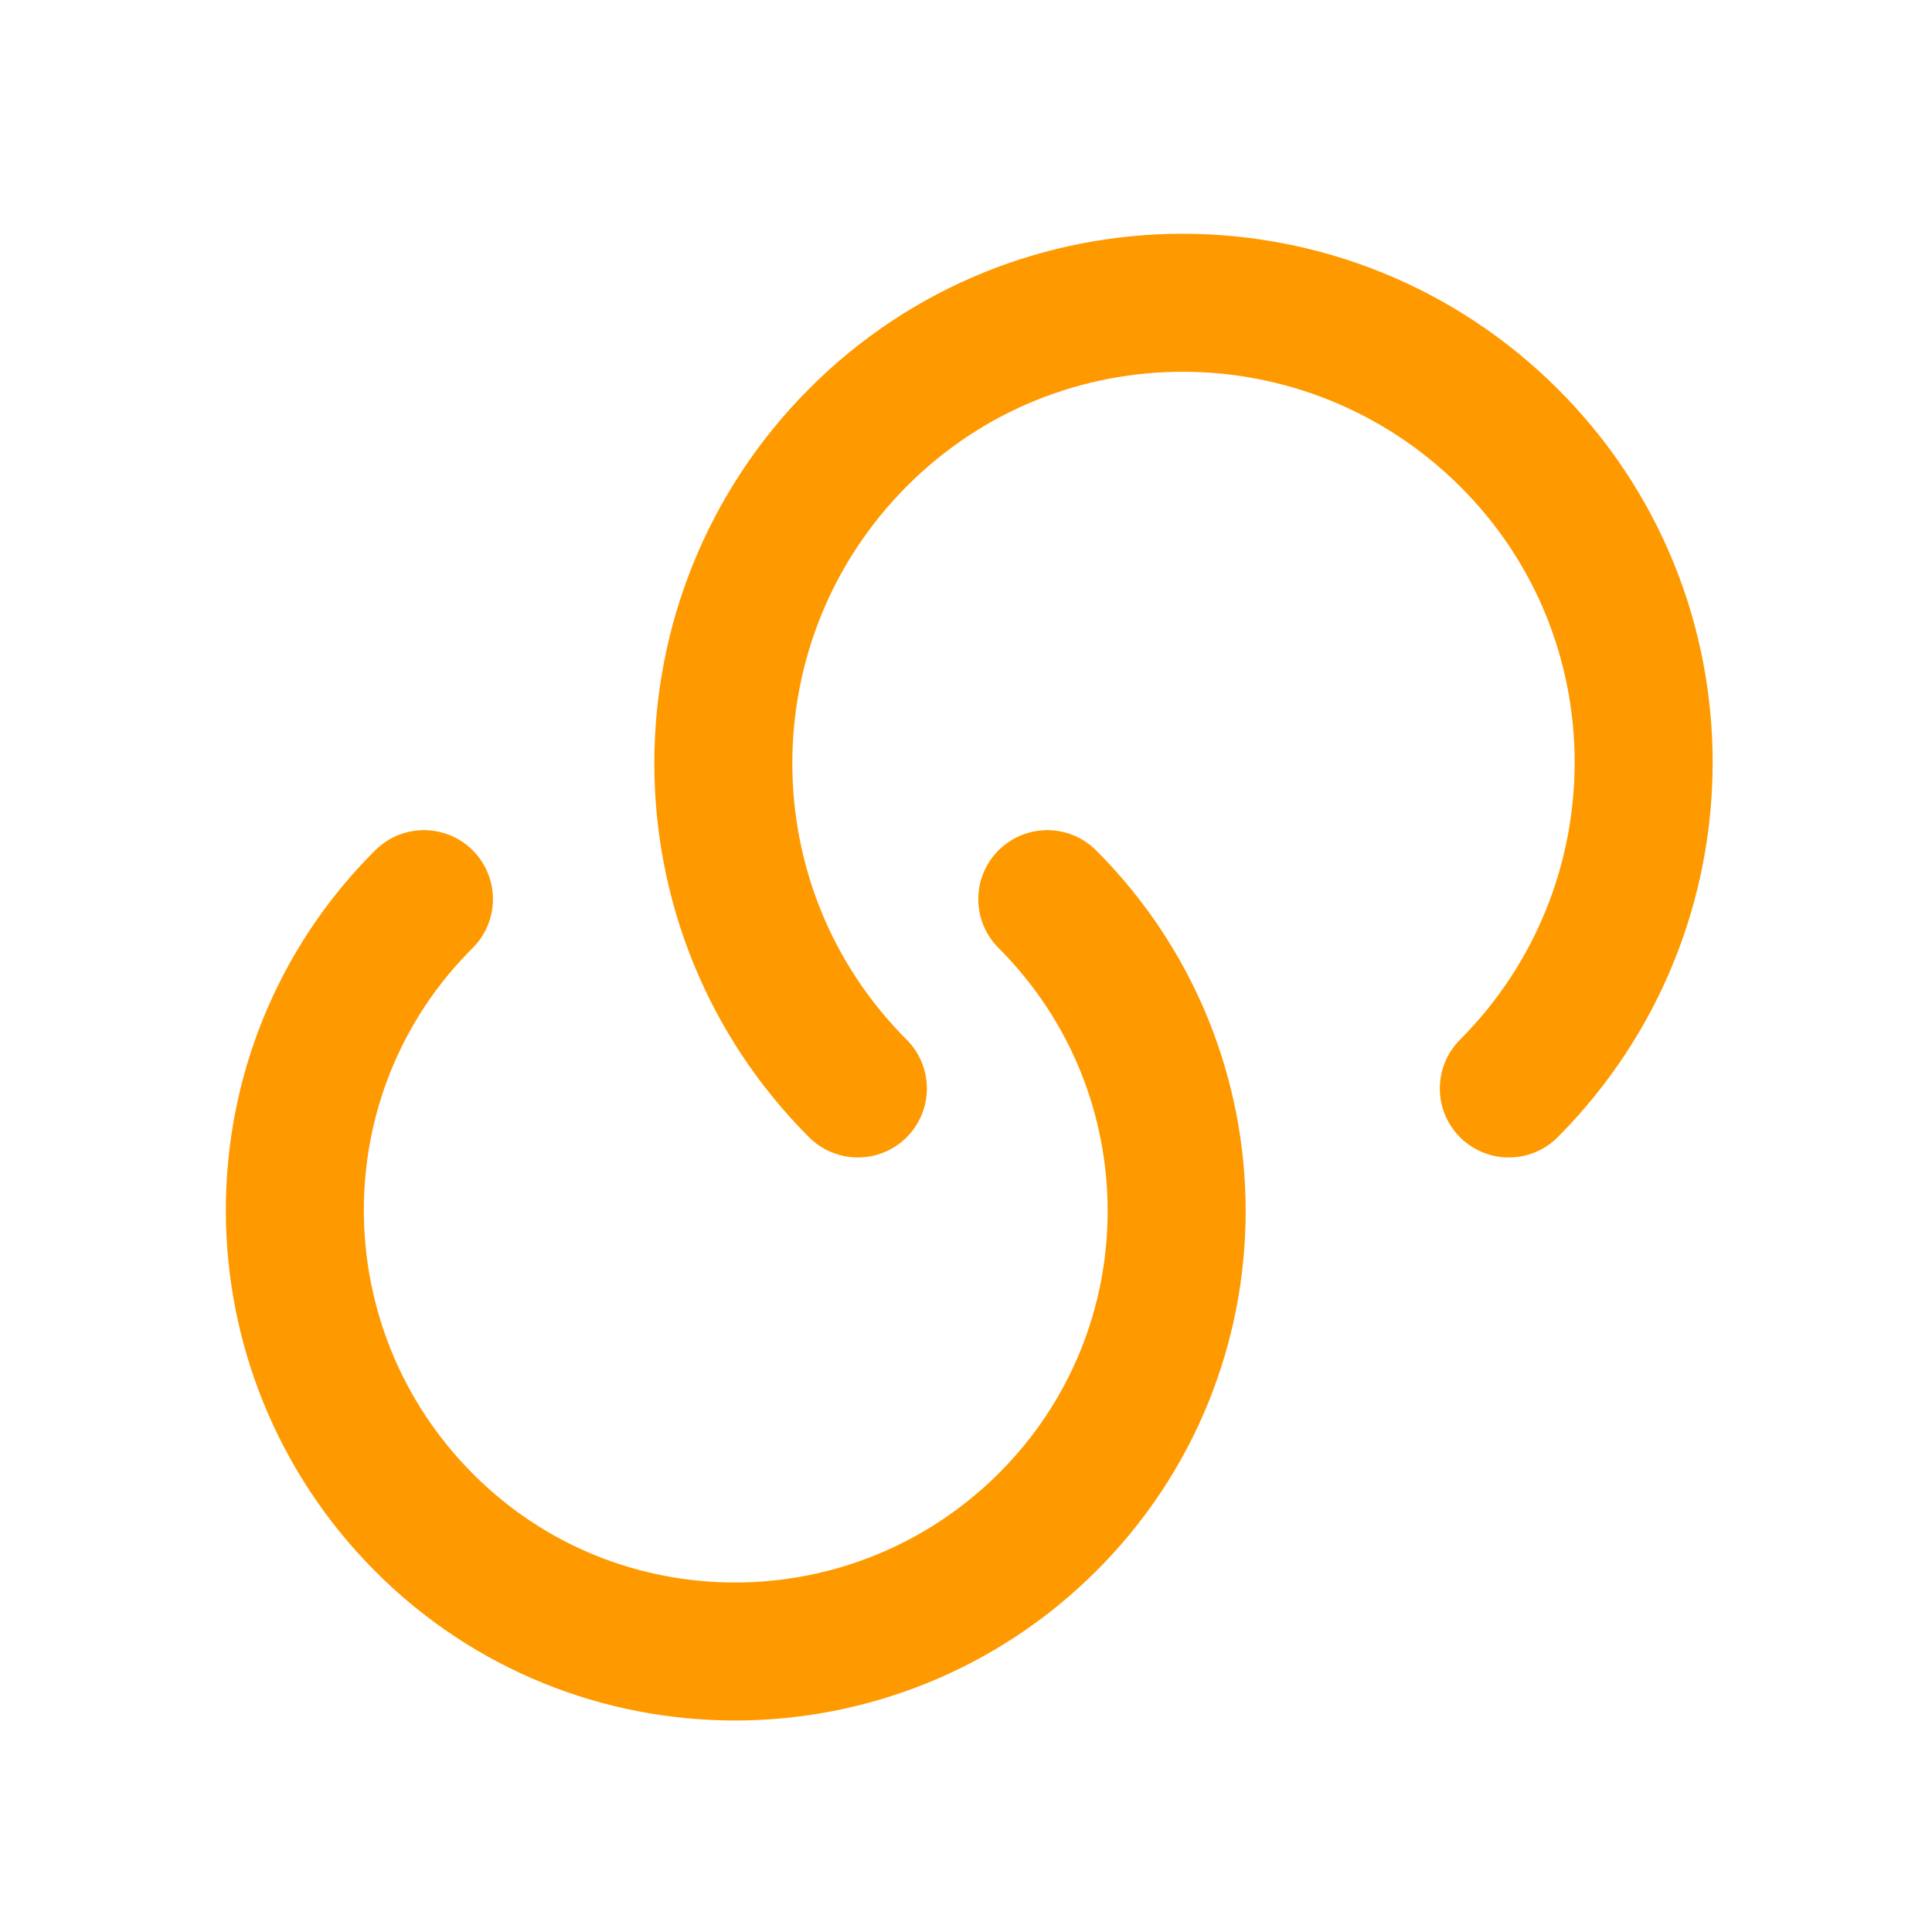<svg width="28" height="28" viewBox="0 0 28 28" fill="none" xmlns="http://www.w3.org/2000/svg">
<path d="M15.178 13.031C17.678 15.531 17.678 19.575 15.178 22.064C12.678 24.553 8.633 24.564 6.144 22.064C3.655 19.564 3.644 15.52 6.144 13.031" stroke="#FF9900" stroke-width="2" stroke-linecap="round" stroke-linejoin="round"/>
<path d="M12.433 15.775C9.833 13.175 9.833 8.953 12.433 6.342C15.033 3.731 19.256 3.742 21.867 6.342C24.478 8.942 24.467 13.164 21.867 15.775" stroke="#FF9900" stroke-width="2" stroke-linecap="round" stroke-linejoin="round"/>
</svg>
